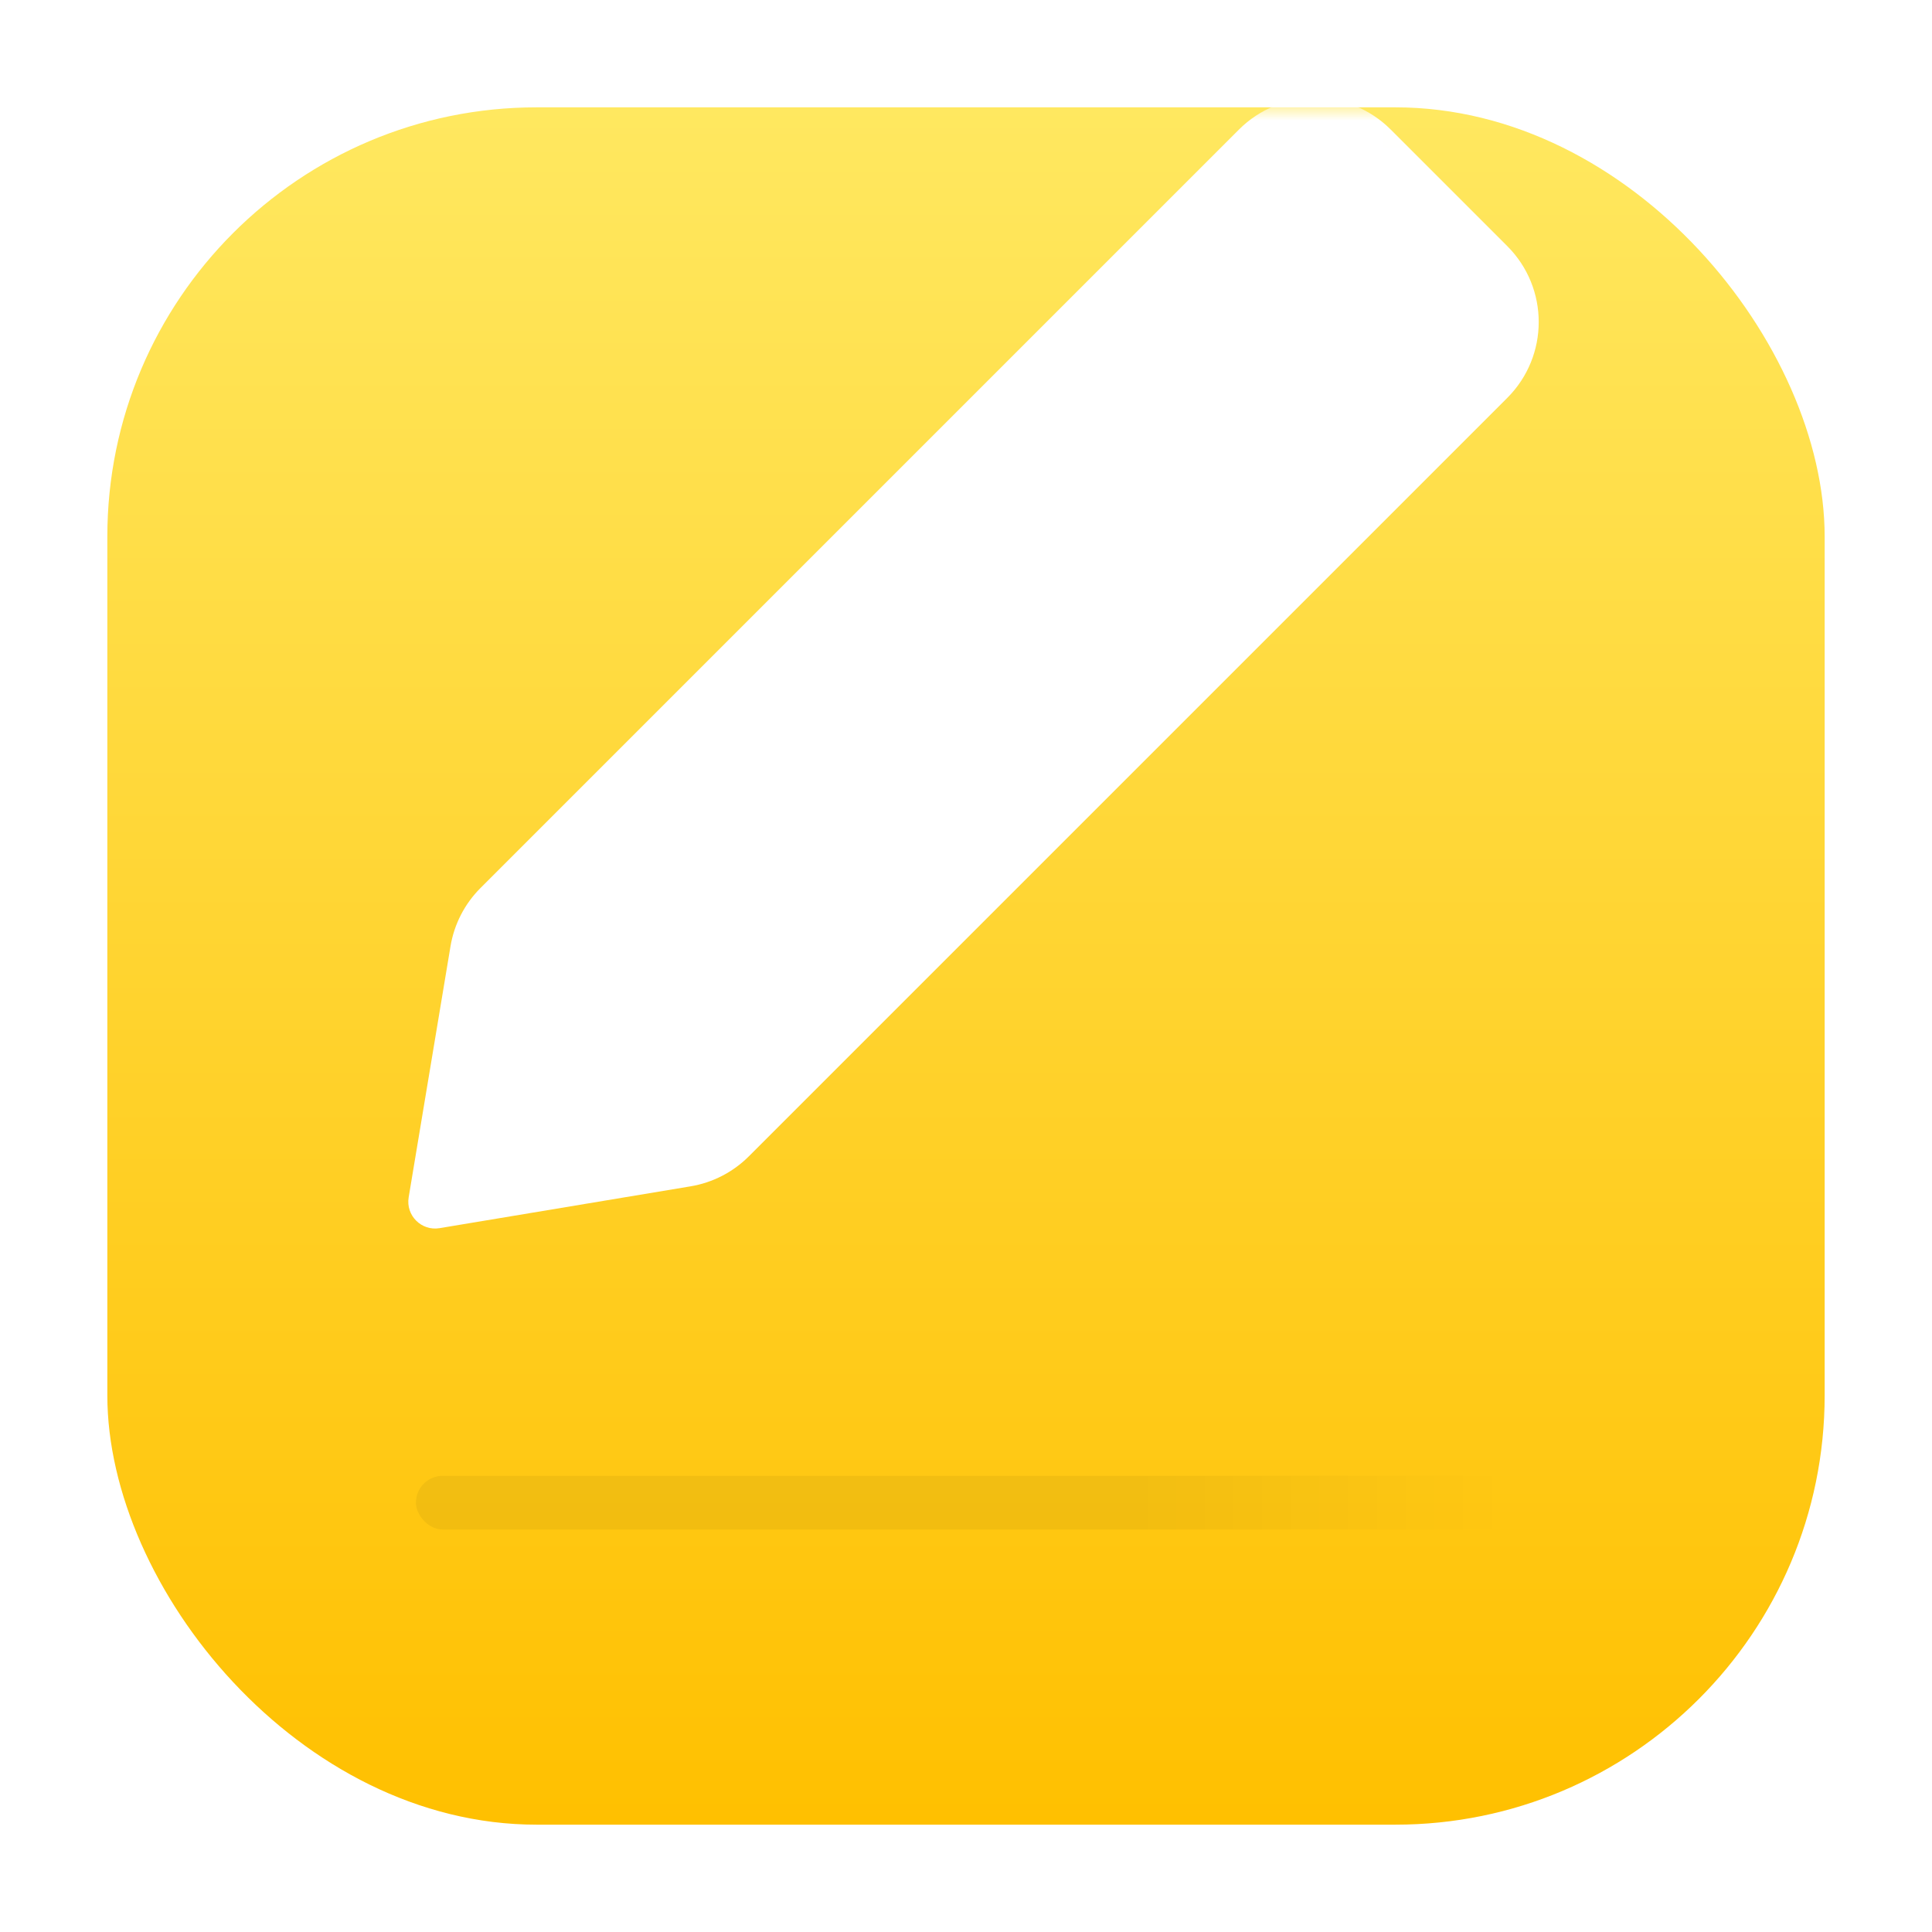 <svg width="72" height="72" viewBox="0 0 72 72" fill="none" xmlns="http://www.w3.org/2000/svg">
<g clip-path="url(#clip0_592_24)">
<g filter="url(#filter0_d_592_24)">
<rect x="4" y="4" width="64" height="64" rx="16" fill="url(#paint0_linear_592_24)"/>
</g>
<mask id="mask0_592_24" style="mask-type:alpha" maskUnits="userSpaceOnUse" x="4" y="4" width="64" height="64">
<rect x="4" y="4" width="64" height="64" rx="16" fill="white"/>
</mask>
<g mask="url(#mask0_592_24)">
<rect x="15.5" y="55" width="54" height="2" rx="1" fill="url(#paint1_linear_592_24)" fill-opacity="0.05"/>
<g filter="url(#filter1_diii_592_24)">
<path d="M16.789 46.264C16.926 45.442 17.317 44.683 17.906 44.094L46.172 15.828C47.734 14.266 50.266 14.266 51.828 15.828L56.172 20.172C57.734 21.734 57.734 24.266 56.172 25.828L27.906 54.094C27.317 54.683 26.558 55.074 25.736 55.211L16.381 56.77C15.704 56.883 15.117 56.296 15.23 55.619L16.789 46.264Z" fill="white"/>
</g>
</g>
</g>
<defs>
<filter id="filter0_d_592_24" x="0" y="0" width="72" height="72" filterUnits="userSpaceOnUse" color-interpolation-filters="sRGB">
<feFlood flood-opacity="0" result="BackgroundImageFix"/>
<feColorMatrix in="SourceAlpha" type="matrix" values="0 0 0 0 0 0 0 0 0 0 0 0 0 0 0 0 0 0 127 0" result="hardAlpha"/>
<feOffset/>
<feGaussianBlur stdDeviation="2"/>
<feComposite in2="hardAlpha" operator="out"/>
<feColorMatrix type="matrix" values="0 0 0 0 0 0 0 0 0 0 0 0 0 0 0 0 0 0 0.1 0"/>
<feBlend mode="normal" in2="BackgroundImageFix" result="effect1_dropShadow_592_24"/>
<feBlend mode="normal" in="SourceGraphic" in2="effect1_dropShadow_592_24" result="shape"/>
</filter>
<filter id="filter1_diii_592_24" x="7.216" y="10.657" width="58.127" height="58.127" filterUnits="userSpaceOnUse" color-interpolation-filters="sRGB">
<feFlood flood-opacity="0" result="BackgroundImageFix"/>
<feColorMatrix in="SourceAlpha" type="matrix" values="0 0 0 0 0 0 0 0 0 0 0 0 0 0 0 0 0 0 127 0" result="hardAlpha"/>
<feOffset dy="4"/>
<feGaussianBlur stdDeviation="4"/>
<feComposite in2="hardAlpha" operator="out"/>
<feColorMatrix type="matrix" values="0 0 0 0 0 0 0 0 0 0 0 0 0 0 0 0 0 0 0.1 0"/>
<feBlend mode="normal" in2="BackgroundImageFix" result="effect1_dropShadow_592_24"/>
<feBlend mode="normal" in="SourceGraphic" in2="effect1_dropShadow_592_24" result="shape"/>
<feColorMatrix in="SourceAlpha" type="matrix" values="0 0 0 0 0 0 0 0 0 0 0 0 0 0 0 0 0 0 127 0" result="hardAlpha"/>
<feOffset dy="-9"/>
<feGaussianBlur stdDeviation="2"/>
<feComposite in2="hardAlpha" operator="arithmetic" k2="-1" k3="1"/>
<feColorMatrix type="matrix" values="0 0 0 0 0 0 0 0 0 0 0 0 0 0 0 0 0 0 0.1 0"/>
<feBlend mode="normal" in2="shape" result="effect2_innerShadow_592_24"/>
<feColorMatrix in="SourceAlpha" type="matrix" values="0 0 0 0 0 0 0 0 0 0 0 0 0 0 0 0 0 0 127 0" result="hardAlpha"/>
<feOffset dy="-4"/>
<feGaussianBlur stdDeviation="2"/>
<feComposite in2="hardAlpha" operator="arithmetic" k2="-1" k3="1"/>
<feColorMatrix type="matrix" values="0 0 0 0 1 0 0 0 0 0.753 0 0 0 0 0 0 0 0 0.25 0"/>
<feBlend mode="normal" in2="effect2_innerShadow_592_24" result="effect3_innerShadow_592_24"/>
<feColorMatrix in="SourceAlpha" type="matrix" values="0 0 0 0 0 0 0 0 0 0 0 0 0 0 0 0 0 0 127 0" result="hardAlpha"/>
<feOffset dy="-2"/>
<feGaussianBlur stdDeviation="1"/>
<feComposite in2="hardAlpha" operator="arithmetic" k2="-1" k3="1"/>
<feColorMatrix type="matrix" values="0 0 0 0 1 0 0 0 0 1 0 0 0 0 1 0 0 0 0.25 0"/>
<feBlend mode="normal" in2="effect3_innerShadow_592_24" result="effect4_innerShadow_592_24"/>
</filter>
<linearGradient id="paint0_linear_592_24" x1="36" y1="4" x2="36" y2="68" gradientUnits="userSpaceOnUse">
<stop stop-color="#FFE860"/>
<stop offset="1" stop-color="#FFC000"/>
</linearGradient>
<linearGradient id="paint1_linear_592_24" x1="15.5" y1="56" x2="69.5" y2="56" gradientUnits="userSpaceOnUse">
<stop offset="0.5"/>
<stop offset="0.752" stop-opacity="0"/>
</linearGradient>
<clipPath id="clip0_592_24">
<rect width="72" height="72" fill="white"/>
</clipPath>
</defs>
</svg>
